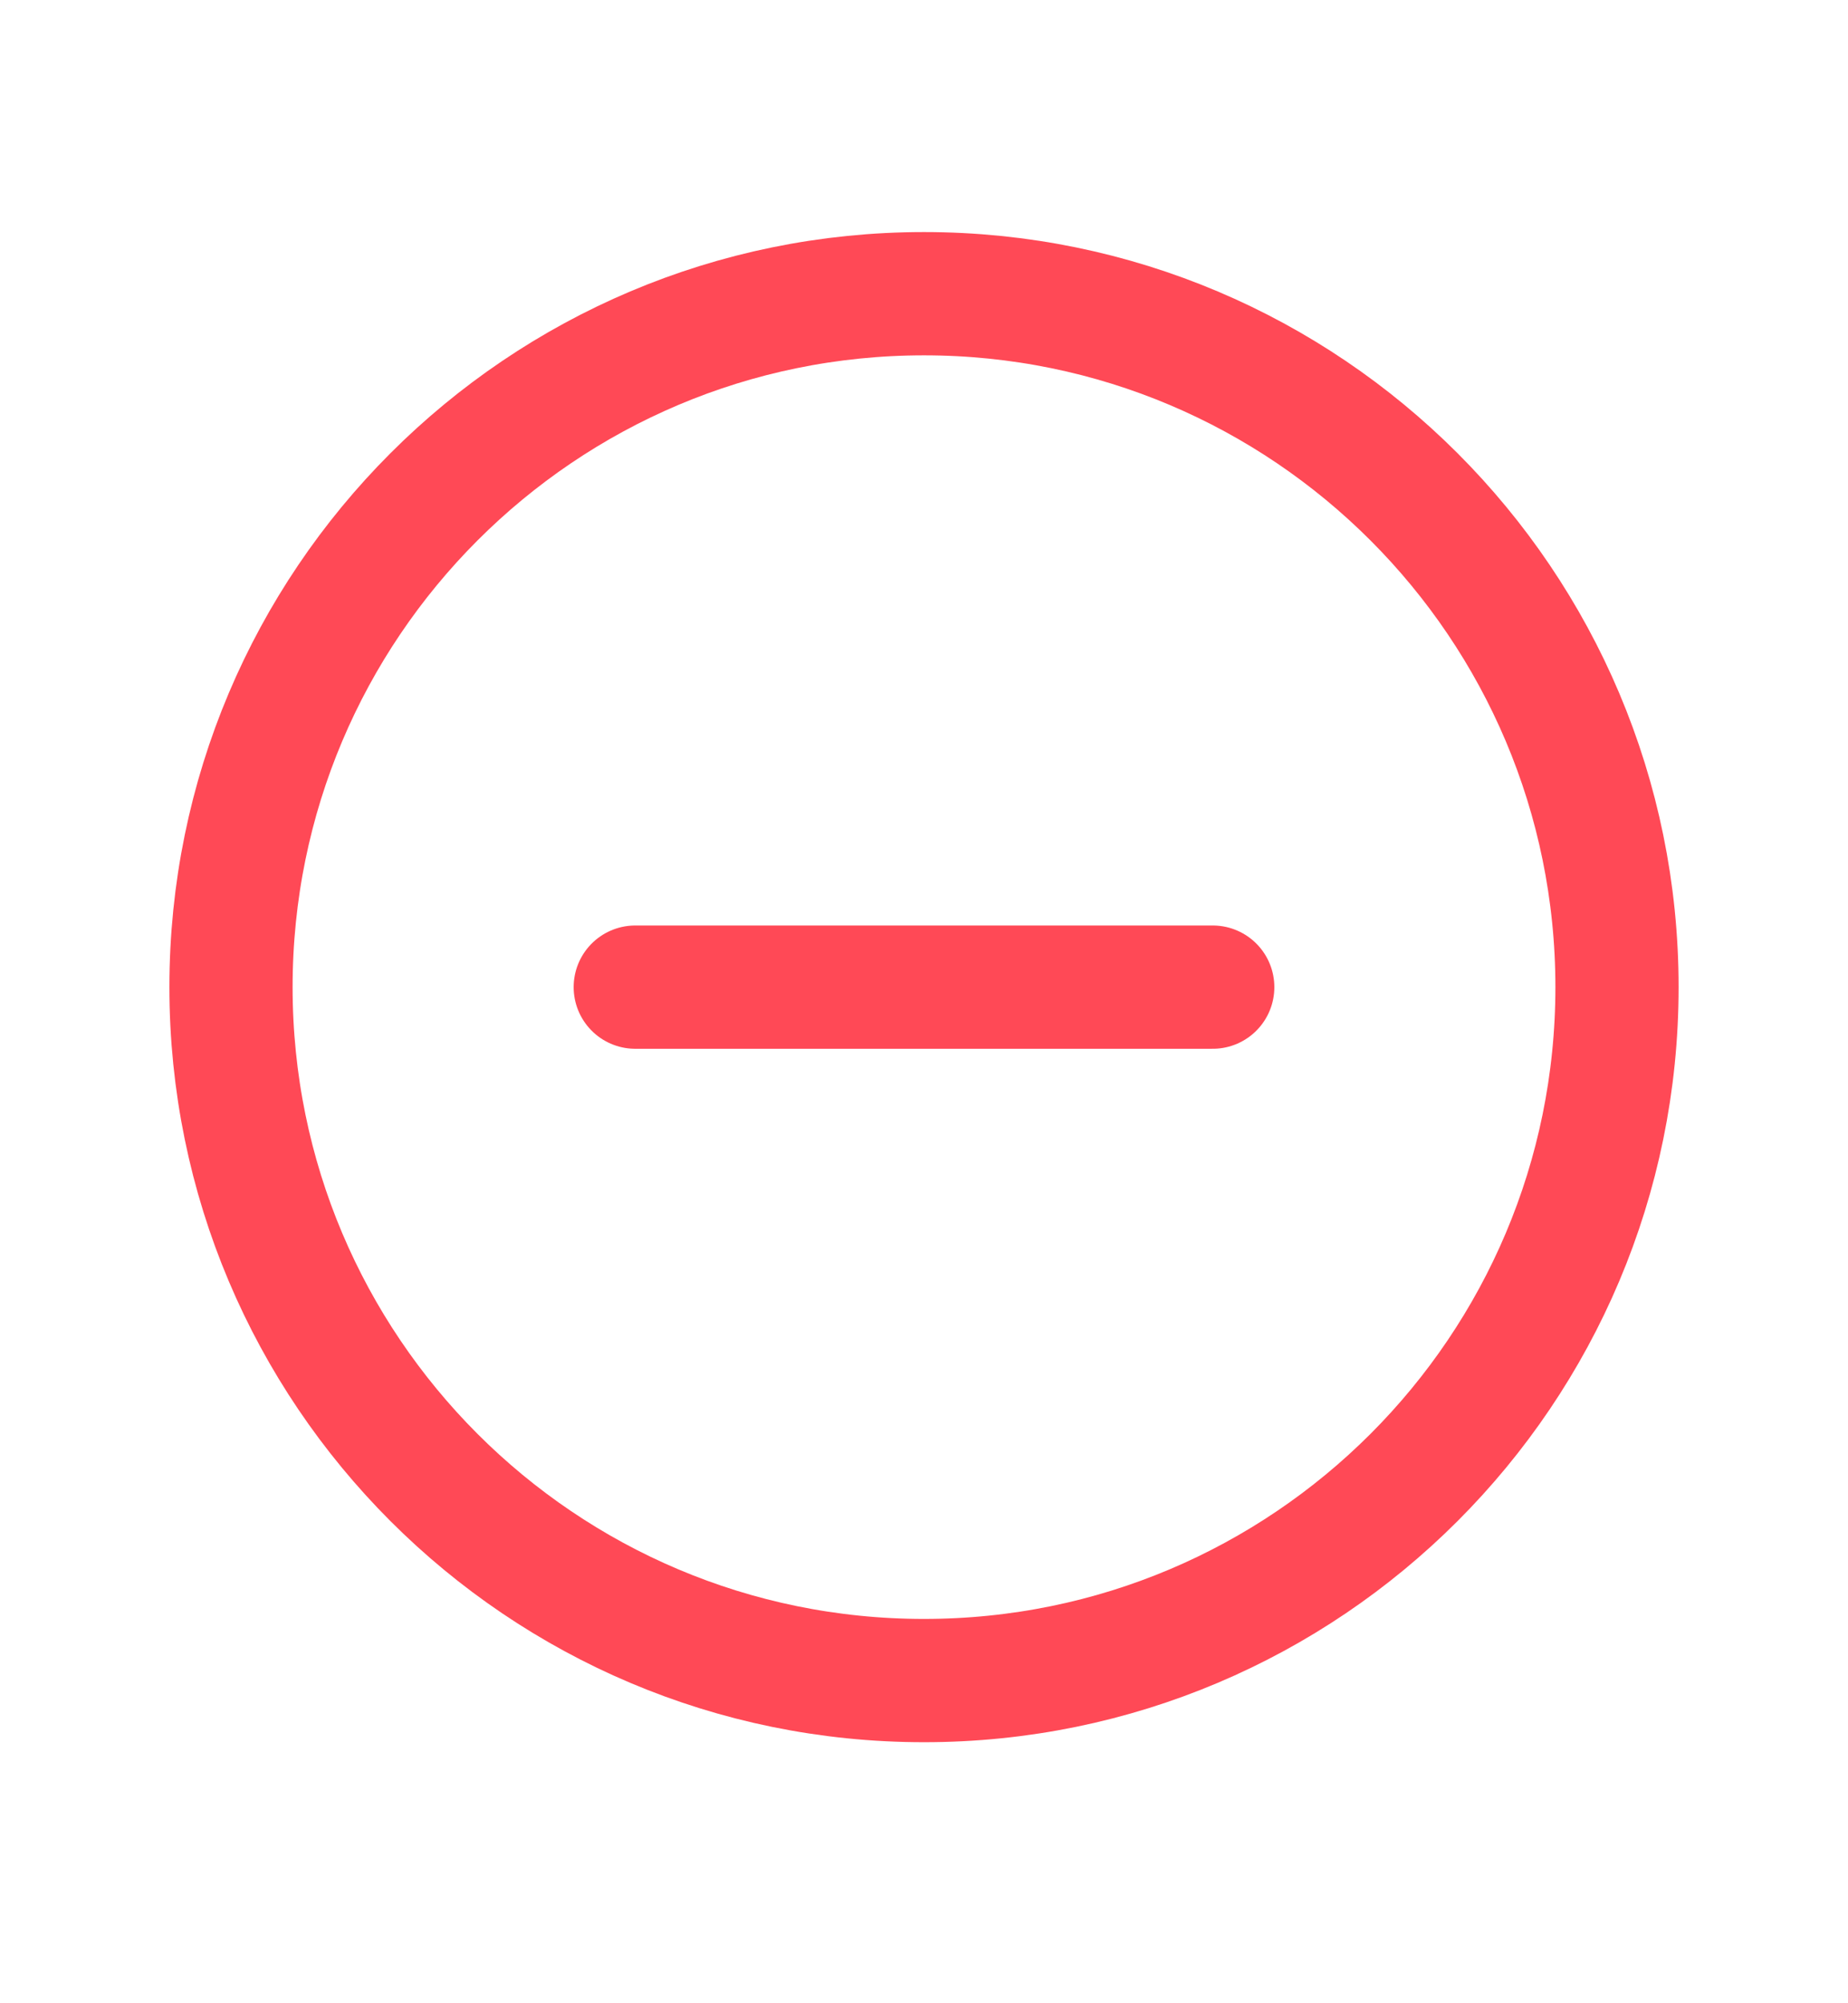 <svg width="12" height="13" viewBox="0 0 12 13" fill="none" xmlns="http://www.w3.org/2000/svg">
<path d="M6 10.906C8.485 10.906 10.5 8.892 10.5 6.406C10.5 3.921 8.485 1.906 6 1.906C3.515 1.906 1.5 3.921 1.5 6.406C1.5 8.892 3.515 10.906 6 10.906Z" stroke="#FF4956" stroke-width="0.8" stroke-miterlimit="10"/>
<path d="M4.125 6.406H7.875" stroke="#FF4956" stroke-width="0.8" stroke-linecap="round" stroke-linejoin="round"/>
</svg>
